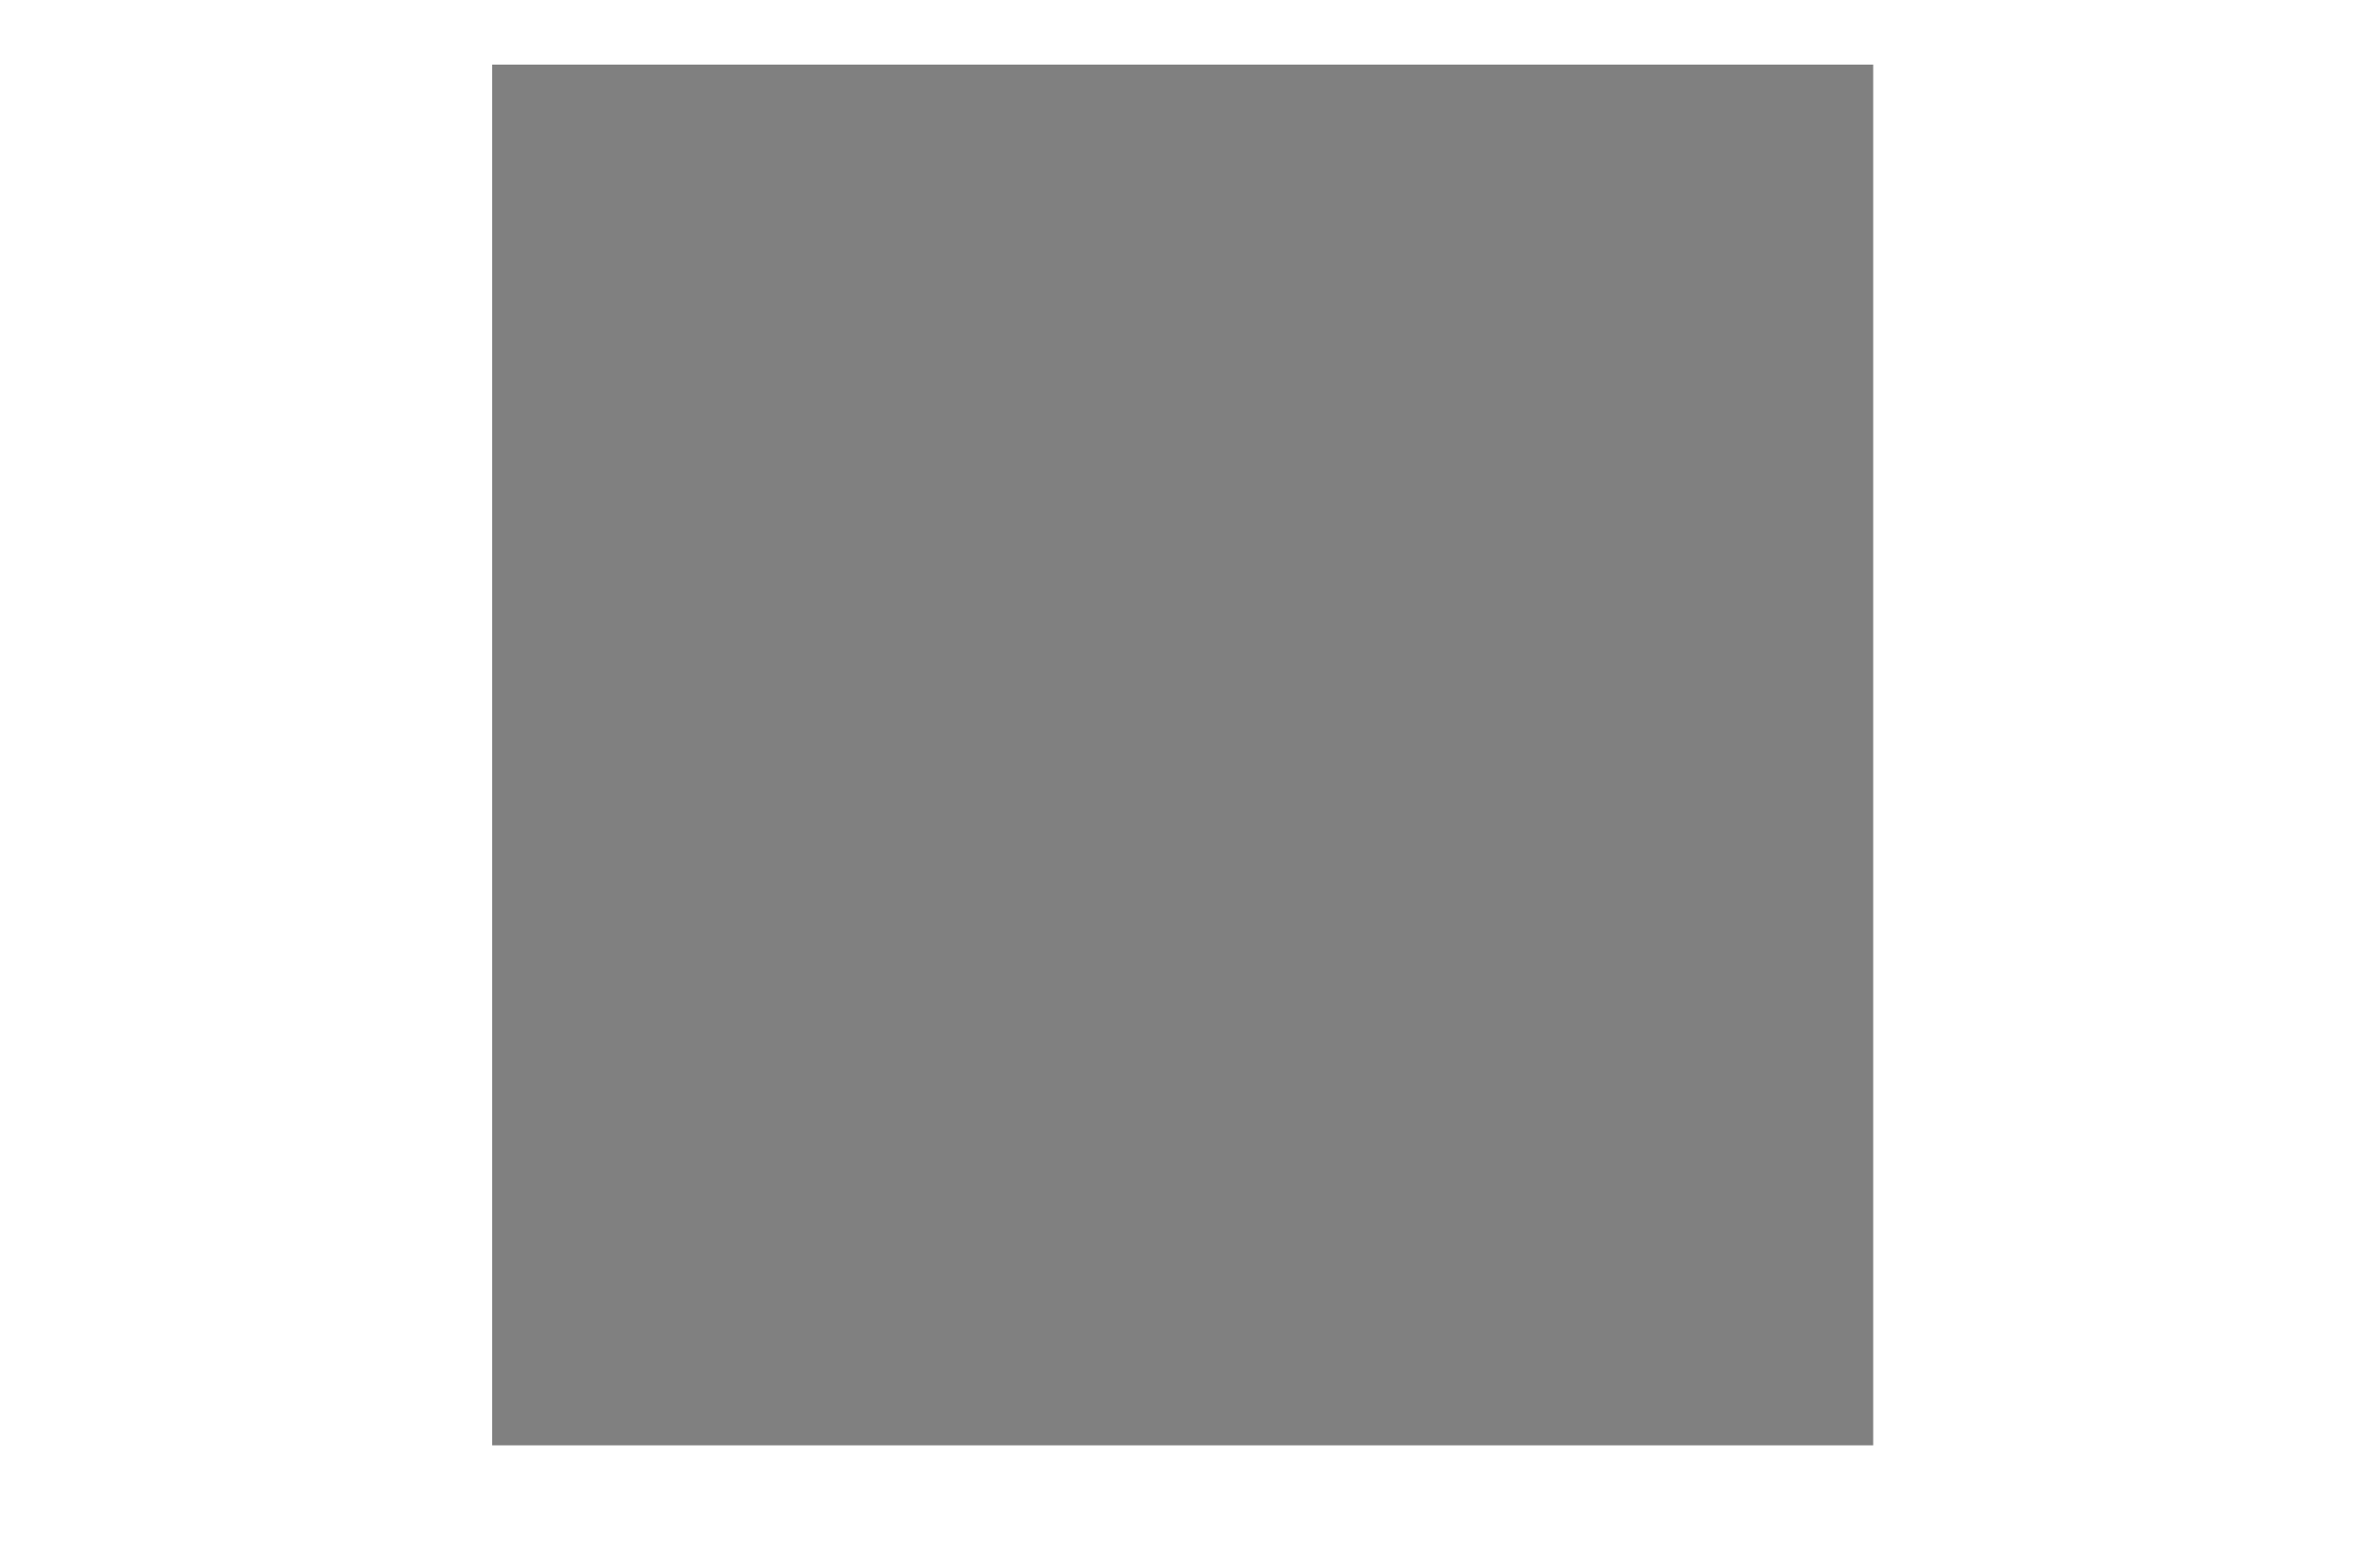 <svg xmlns="http://www.w3.org/2000/svg" xmlns:xlink="http://www.w3.org/1999/xlink" width="61" zoomAndPan="magnify" viewBox="0 0 45.75 30" height="40" preserveAspectRatio="xMidYMid meet" version="1.2"><defs><clipPath id="aa4018702f"><path d="M 9.461 1.242 L 36.047 1.242 L 36.047 27.789 L 9.461 27.789 Z M 9.461 1.242 "/></clipPath></defs><g id="7dcb56e77b"><g clip-rule="nonzero" clip-path="url(#aa4018702f)"><path style=" stroke:none;fill-rule:nonzero;fill:#808080;fill-opacity:1;" d="M 9.461 1.242 L 36.008 1.242 L 36.008 27.789 L 9.461 27.789 Z M 9.461 1.242 "/></g></g></svg>